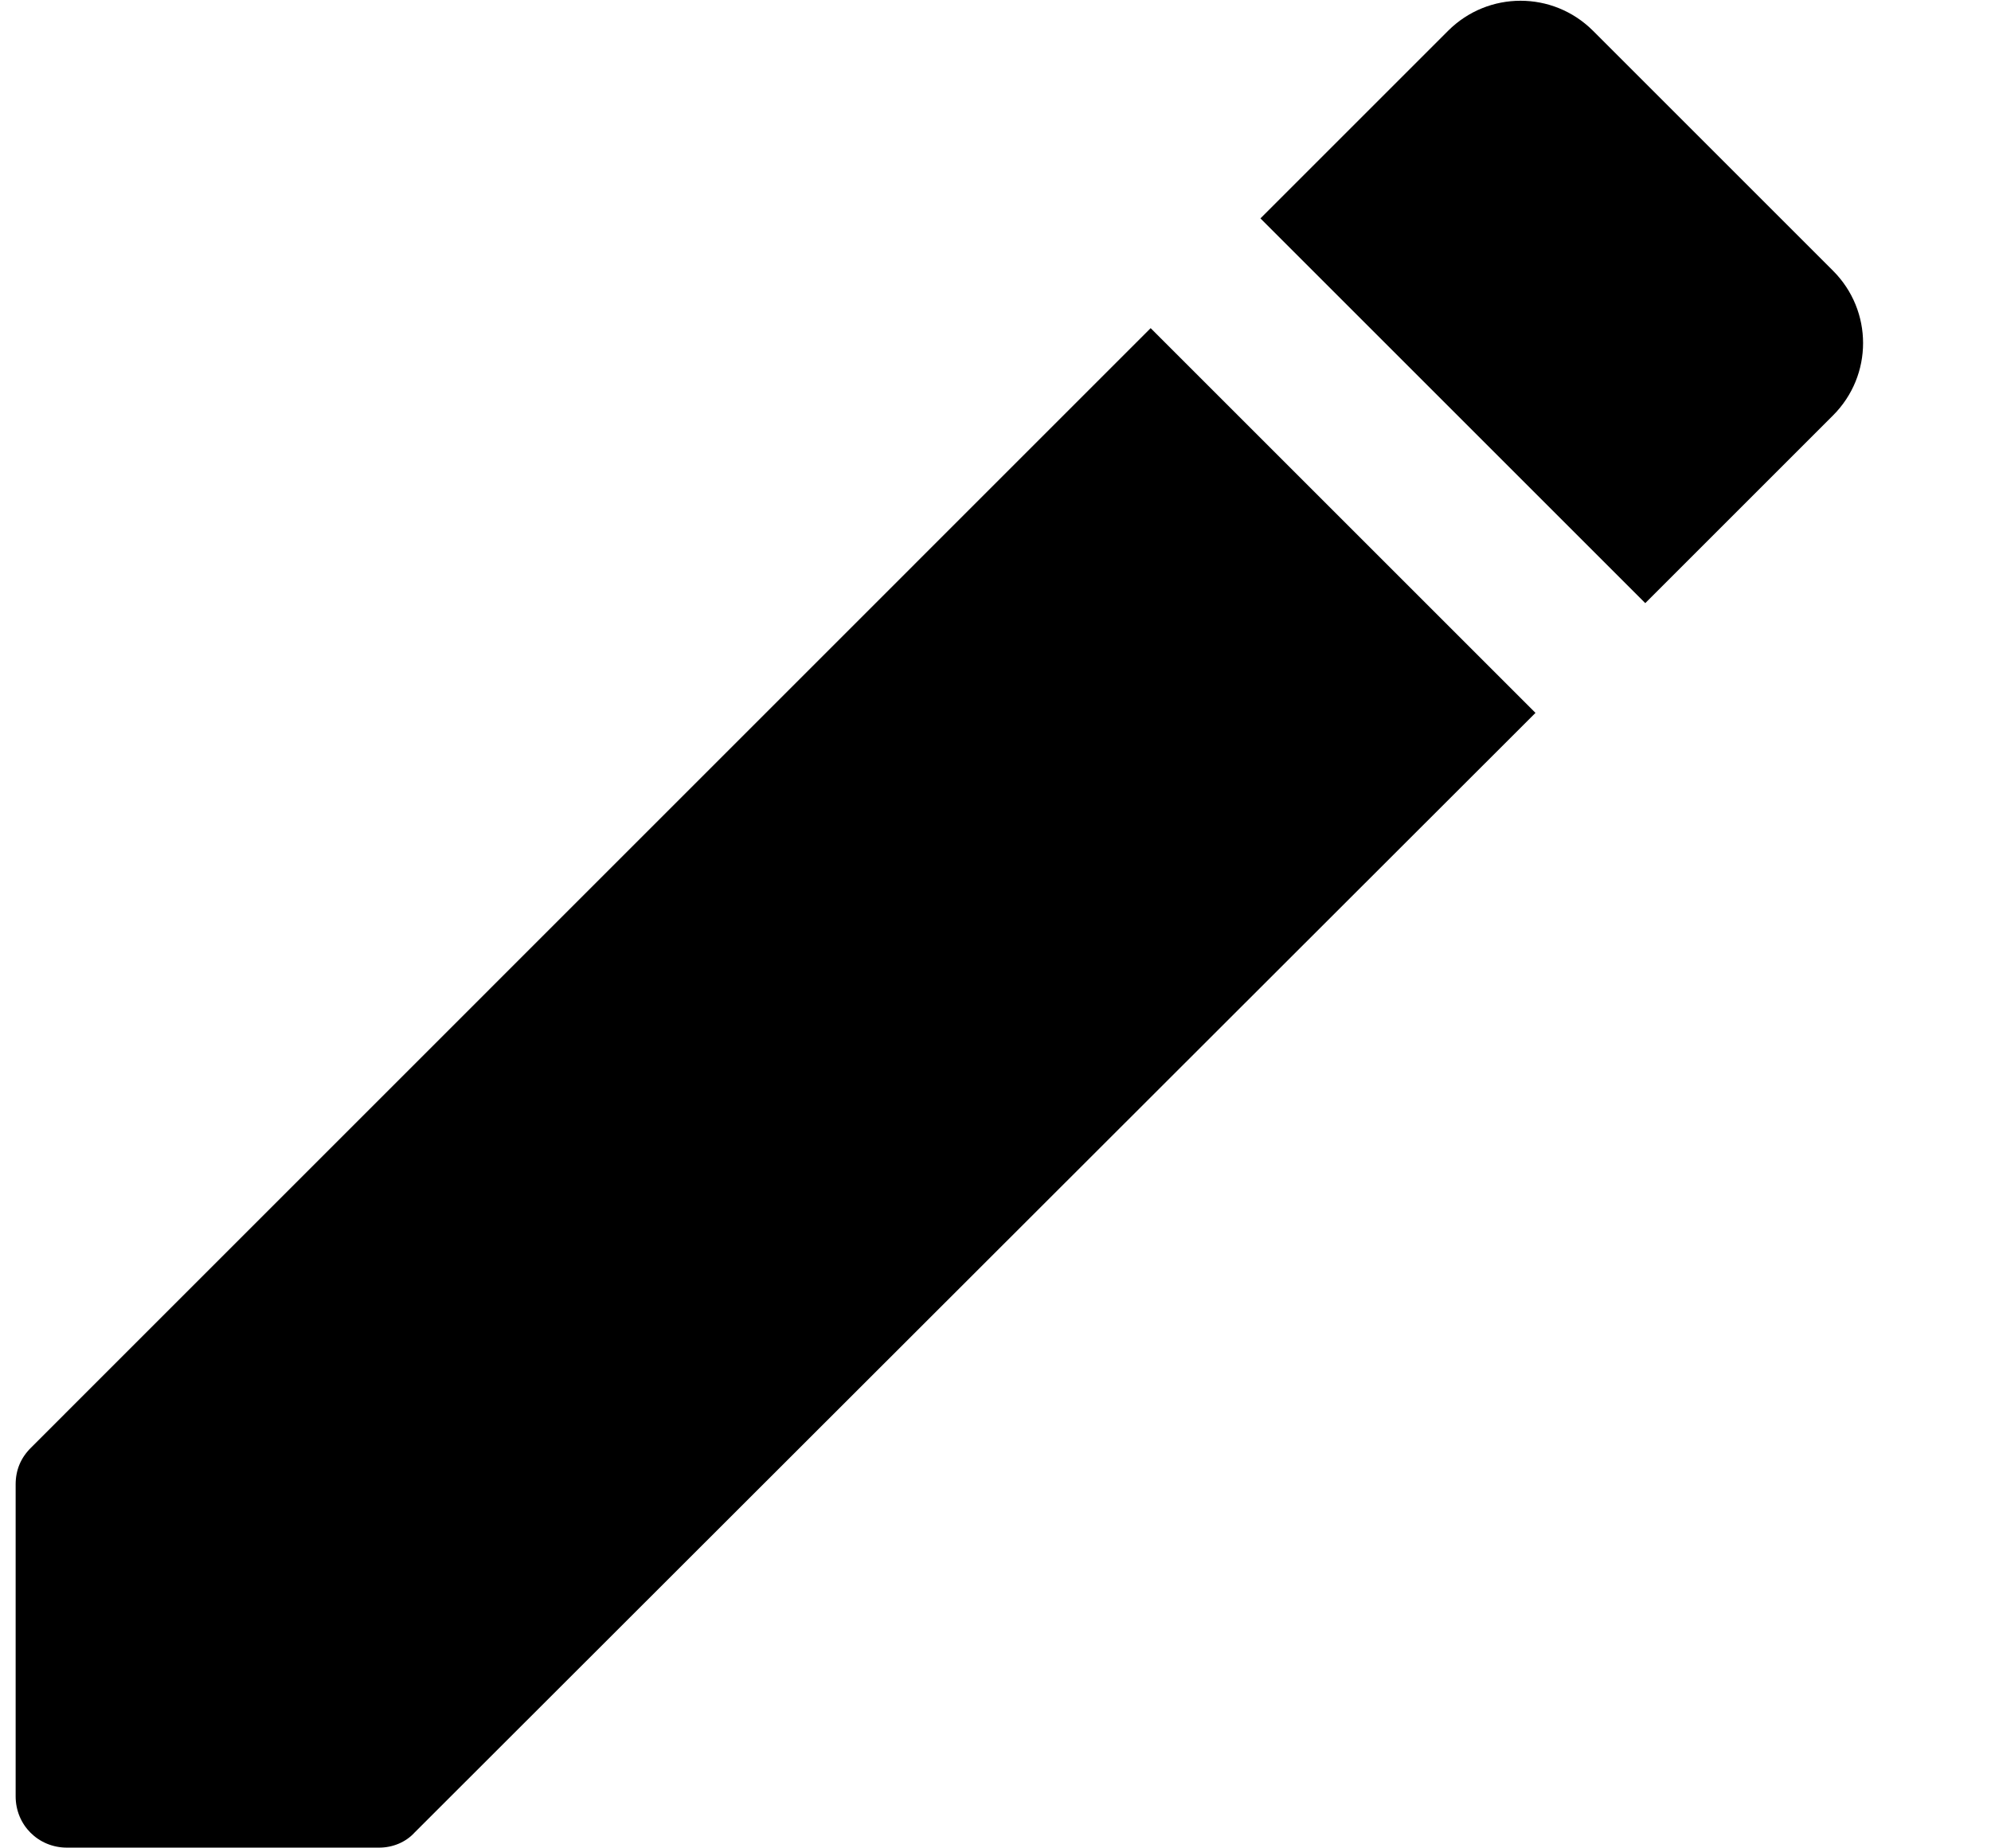 <svg width="14" height="13" viewBox="0 0 14 13" fill="none" xmlns="http://www.w3.org/2000/svg">
<path d="M0.11 10.441V12.634C0.11 12.836 0.269 12.995 0.471 12.995H2.665C2.759 12.995 2.852 12.959 2.917 12.887L10.797 5.014L8.091 2.308L0.219 10.181C0.146 10.253 0.11 10.339 0.11 10.441ZM12.889 2.922C13.171 2.64 13.171 2.186 12.889 1.904L11.201 0.216C10.919 -0.065 10.465 -0.065 10.183 0.216L8.863 1.536L11.569 4.242L12.889 2.922Z" fill="black"/>
</svg>
